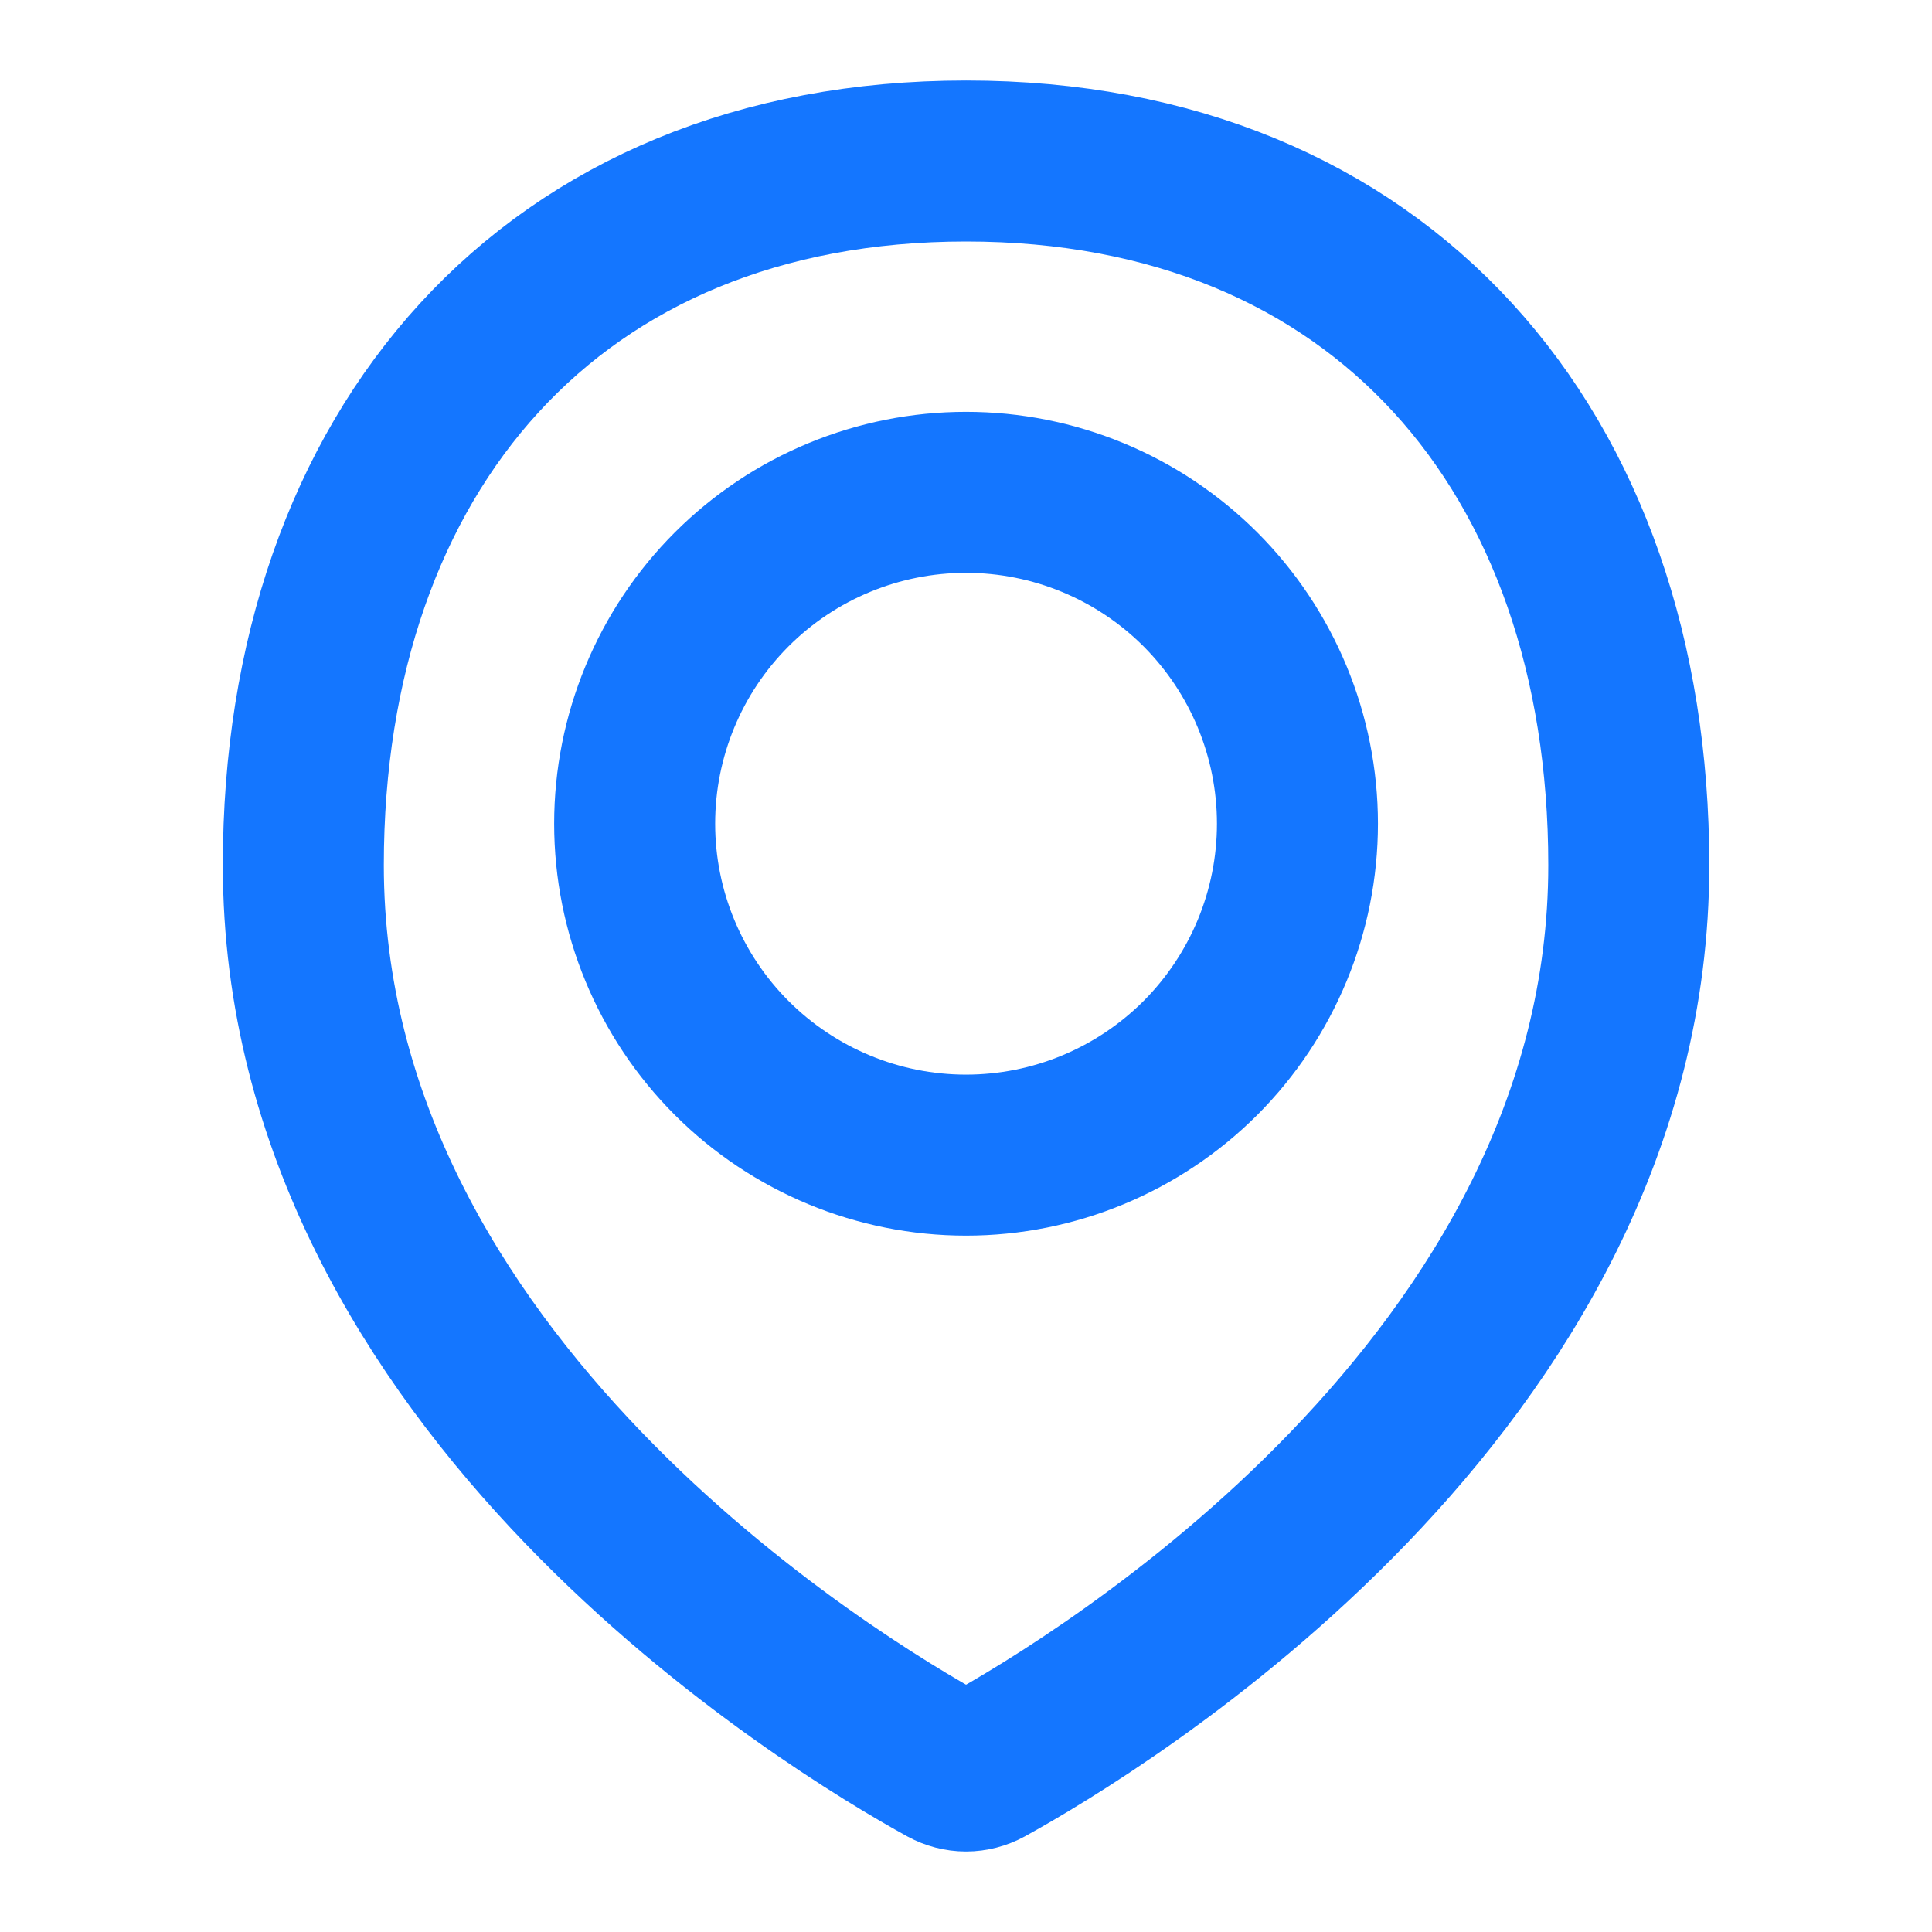<svg width="18" height="18" viewBox="0 0 18 18" fill="none" xmlns="http://www.w3.org/2000/svg">
<path d="M15.175 8.061C15.175 12.902 10.217 15.884 9.187 16.452C9.13 16.483 9.066 16.5 9 16.5C8.935 16.5 8.871 16.483 8.814 16.452C7.783 15.884 2.826 12.902 2.826 8.061C2.826 4.201 5.142 1.5 9.001 1.5C12.86 1.5 15.175 4.201 15.175 8.061Z" stroke="#1476FF" stroke-width="1.5" stroke-linecap="round" stroke-linejoin="round"/>
<path d="M5.913 7.674C5.913 8.493 6.238 9.278 6.817 9.857C7.396 10.436 8.182 10.762 9 10.762C9.819 10.762 10.604 10.436 11.184 9.857C11.762 9.278 12.088 8.493 12.088 7.674C12.088 6.855 11.762 6.07 11.184 5.491C10.604 4.912 9.819 4.587 9 4.587C8.182 4.587 7.396 4.912 6.817 5.491C6.238 6.07 5.913 6.855 5.913 7.674V7.674Z" stroke="#1476FF" stroke-width="1.5" stroke-linecap="round" stroke-linejoin="round"/>
</svg>
